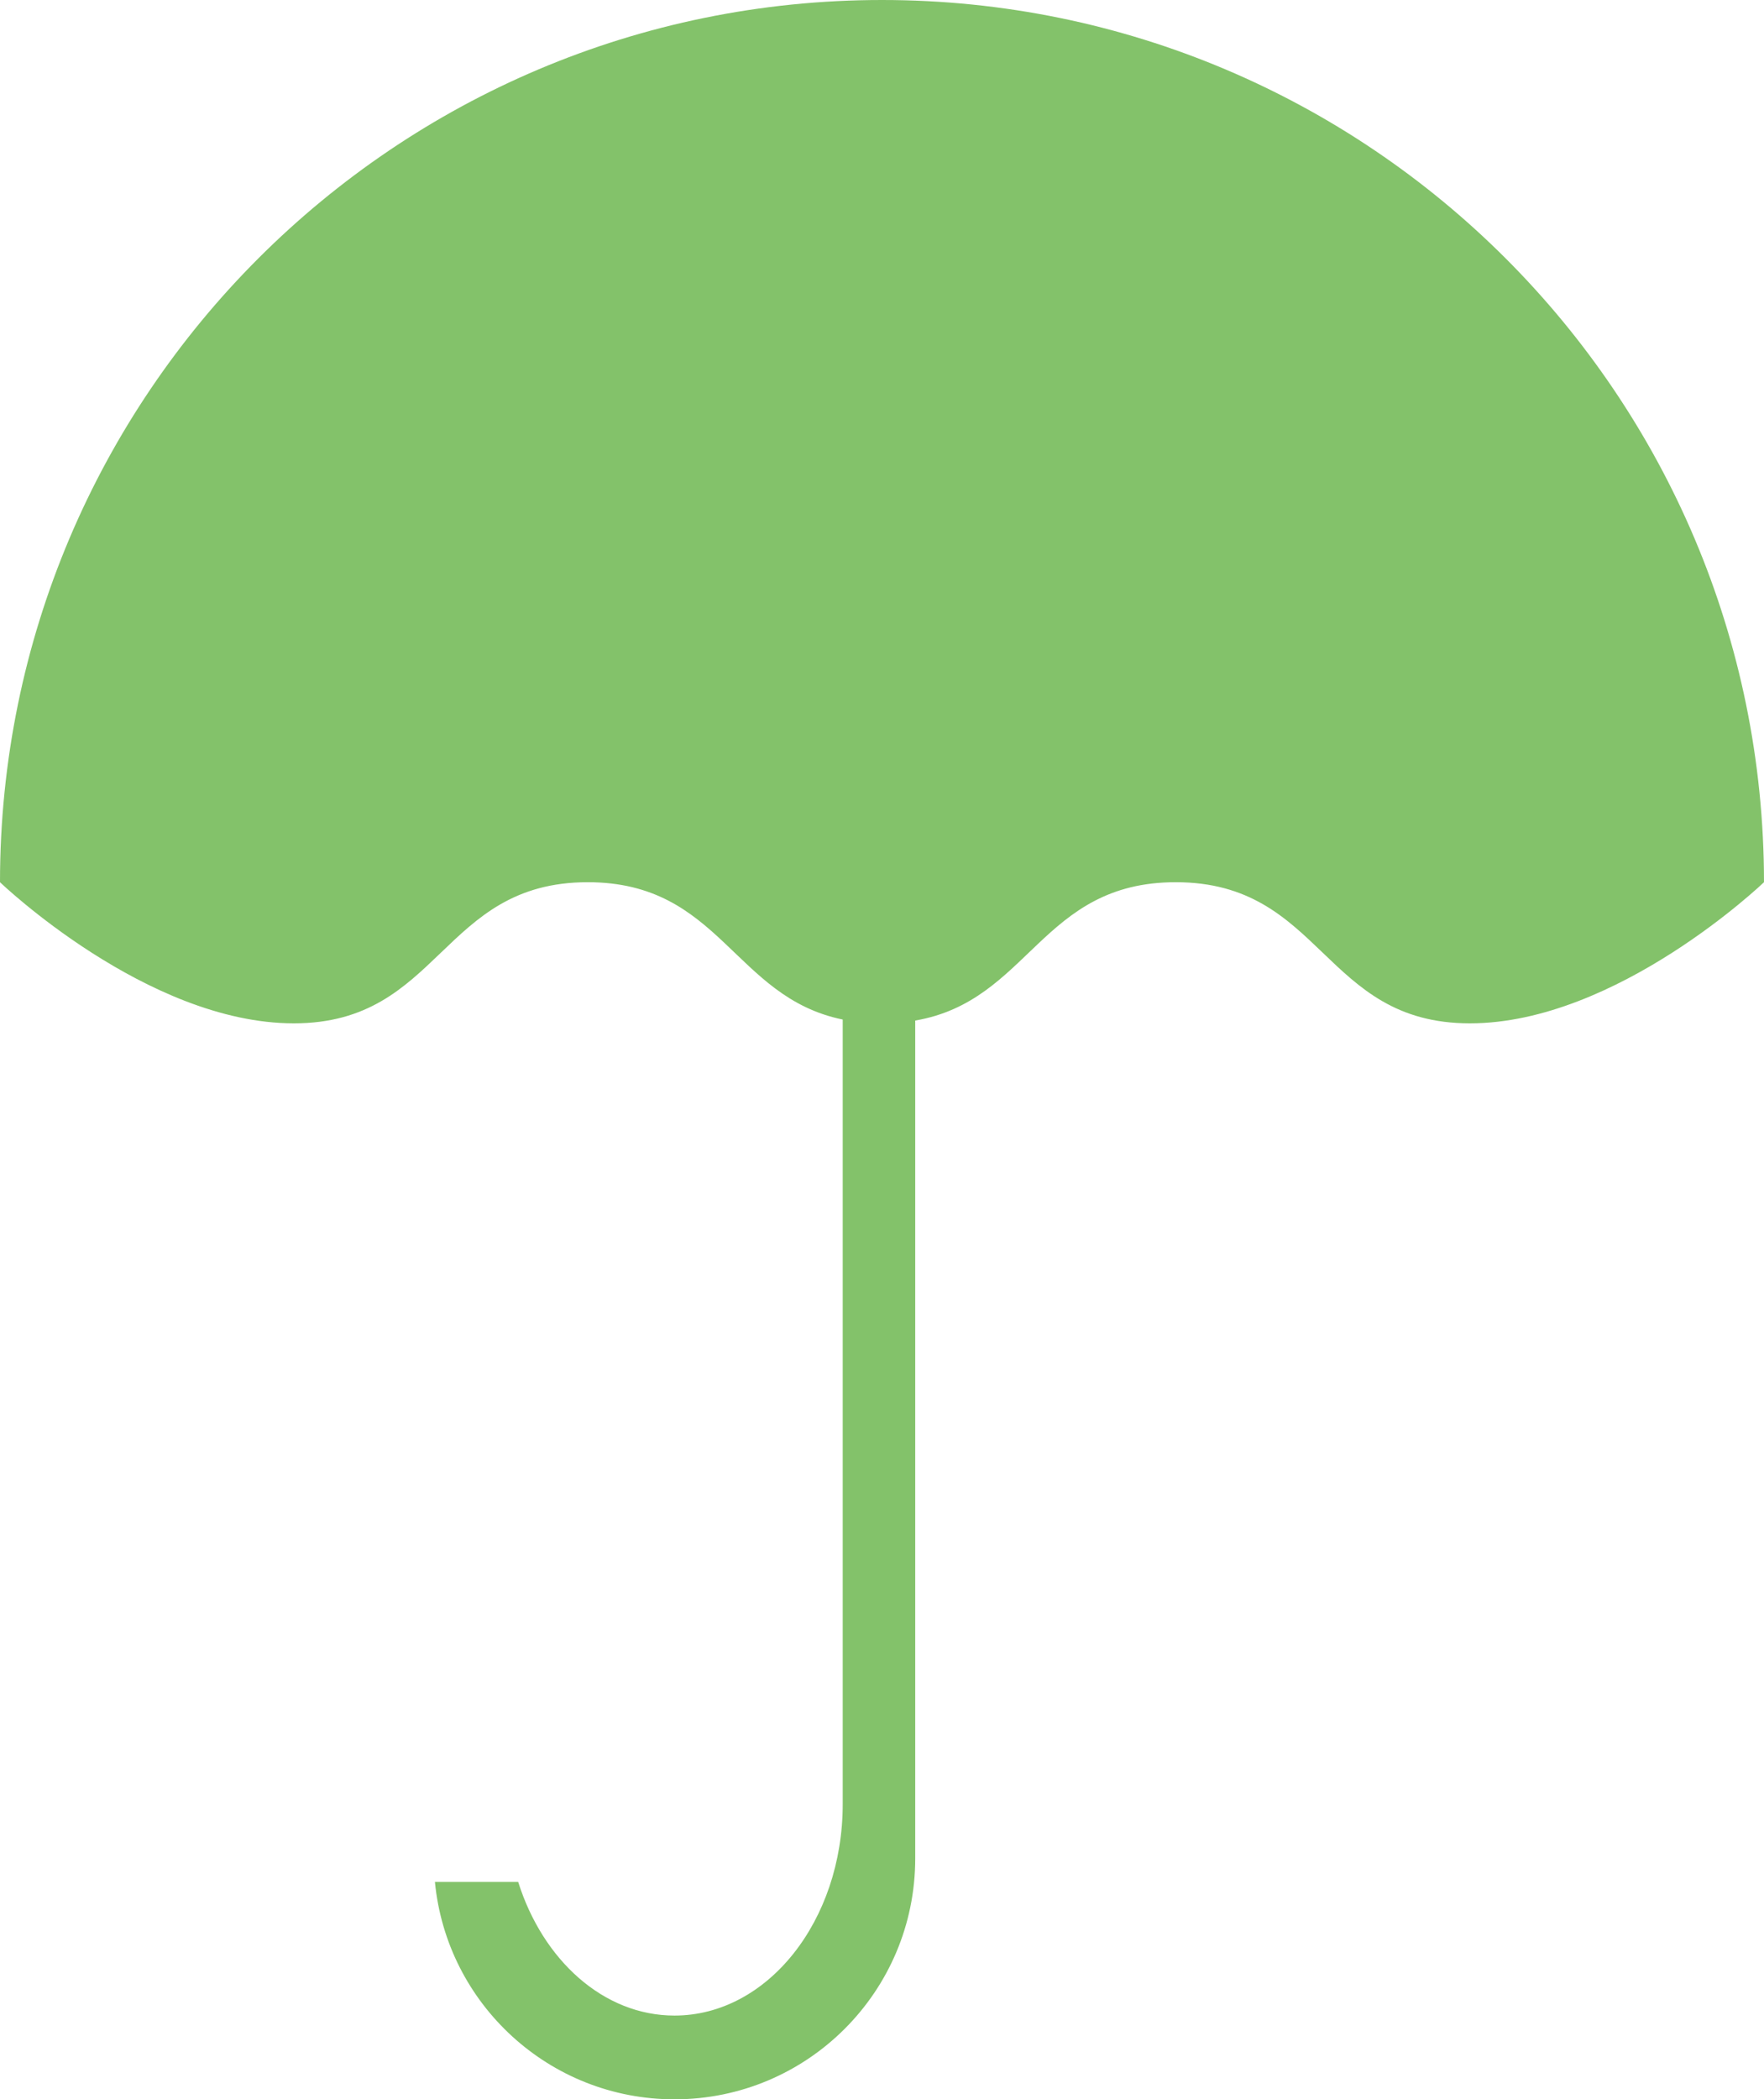 <svg version="1.1" id="图层_1" x="0px" y="0px" width="150.322px" height="178.852px" viewBox="0 0 150.322 178.852" enable-background="new 0 0 150.322 178.852" xml:space="preserve" xmlns="http://www.w3.org/2000/svg" xmlns:xlink="http://www.w3.org/1999/xlink" xmlns:xml="http://www.w3.org/XML/1998/namespace">
  <path fill="#83C26A" d="M75.16,0C33.651,0,0,33.648,0,75.16c0,0,12.521,12.023,25.039,12.023c12.526,0,12.526-12.023,25.047-12.023
	c11.304,0,12.409,9.791,21.728,11.699v66.836c0,9.953-6.418,18.02-14.336,18.02c-6.053,0-11.218-4.721-13.321-11.387h-7.094
	c1.001,10.398,9.757,18.523,20.414,18.523c11.331,0,20.515-9.184,20.515-20.516V86.945c9.756-1.67,10.709-11.785,22.199-11.785
	c12.533,0,12.533,12.023,25.066,12.023c12.531,0,25.064-12.023,25.064-12.023C150.322,33.648,116.669,0,75.16,0z" class="color c1"/>
</svg>